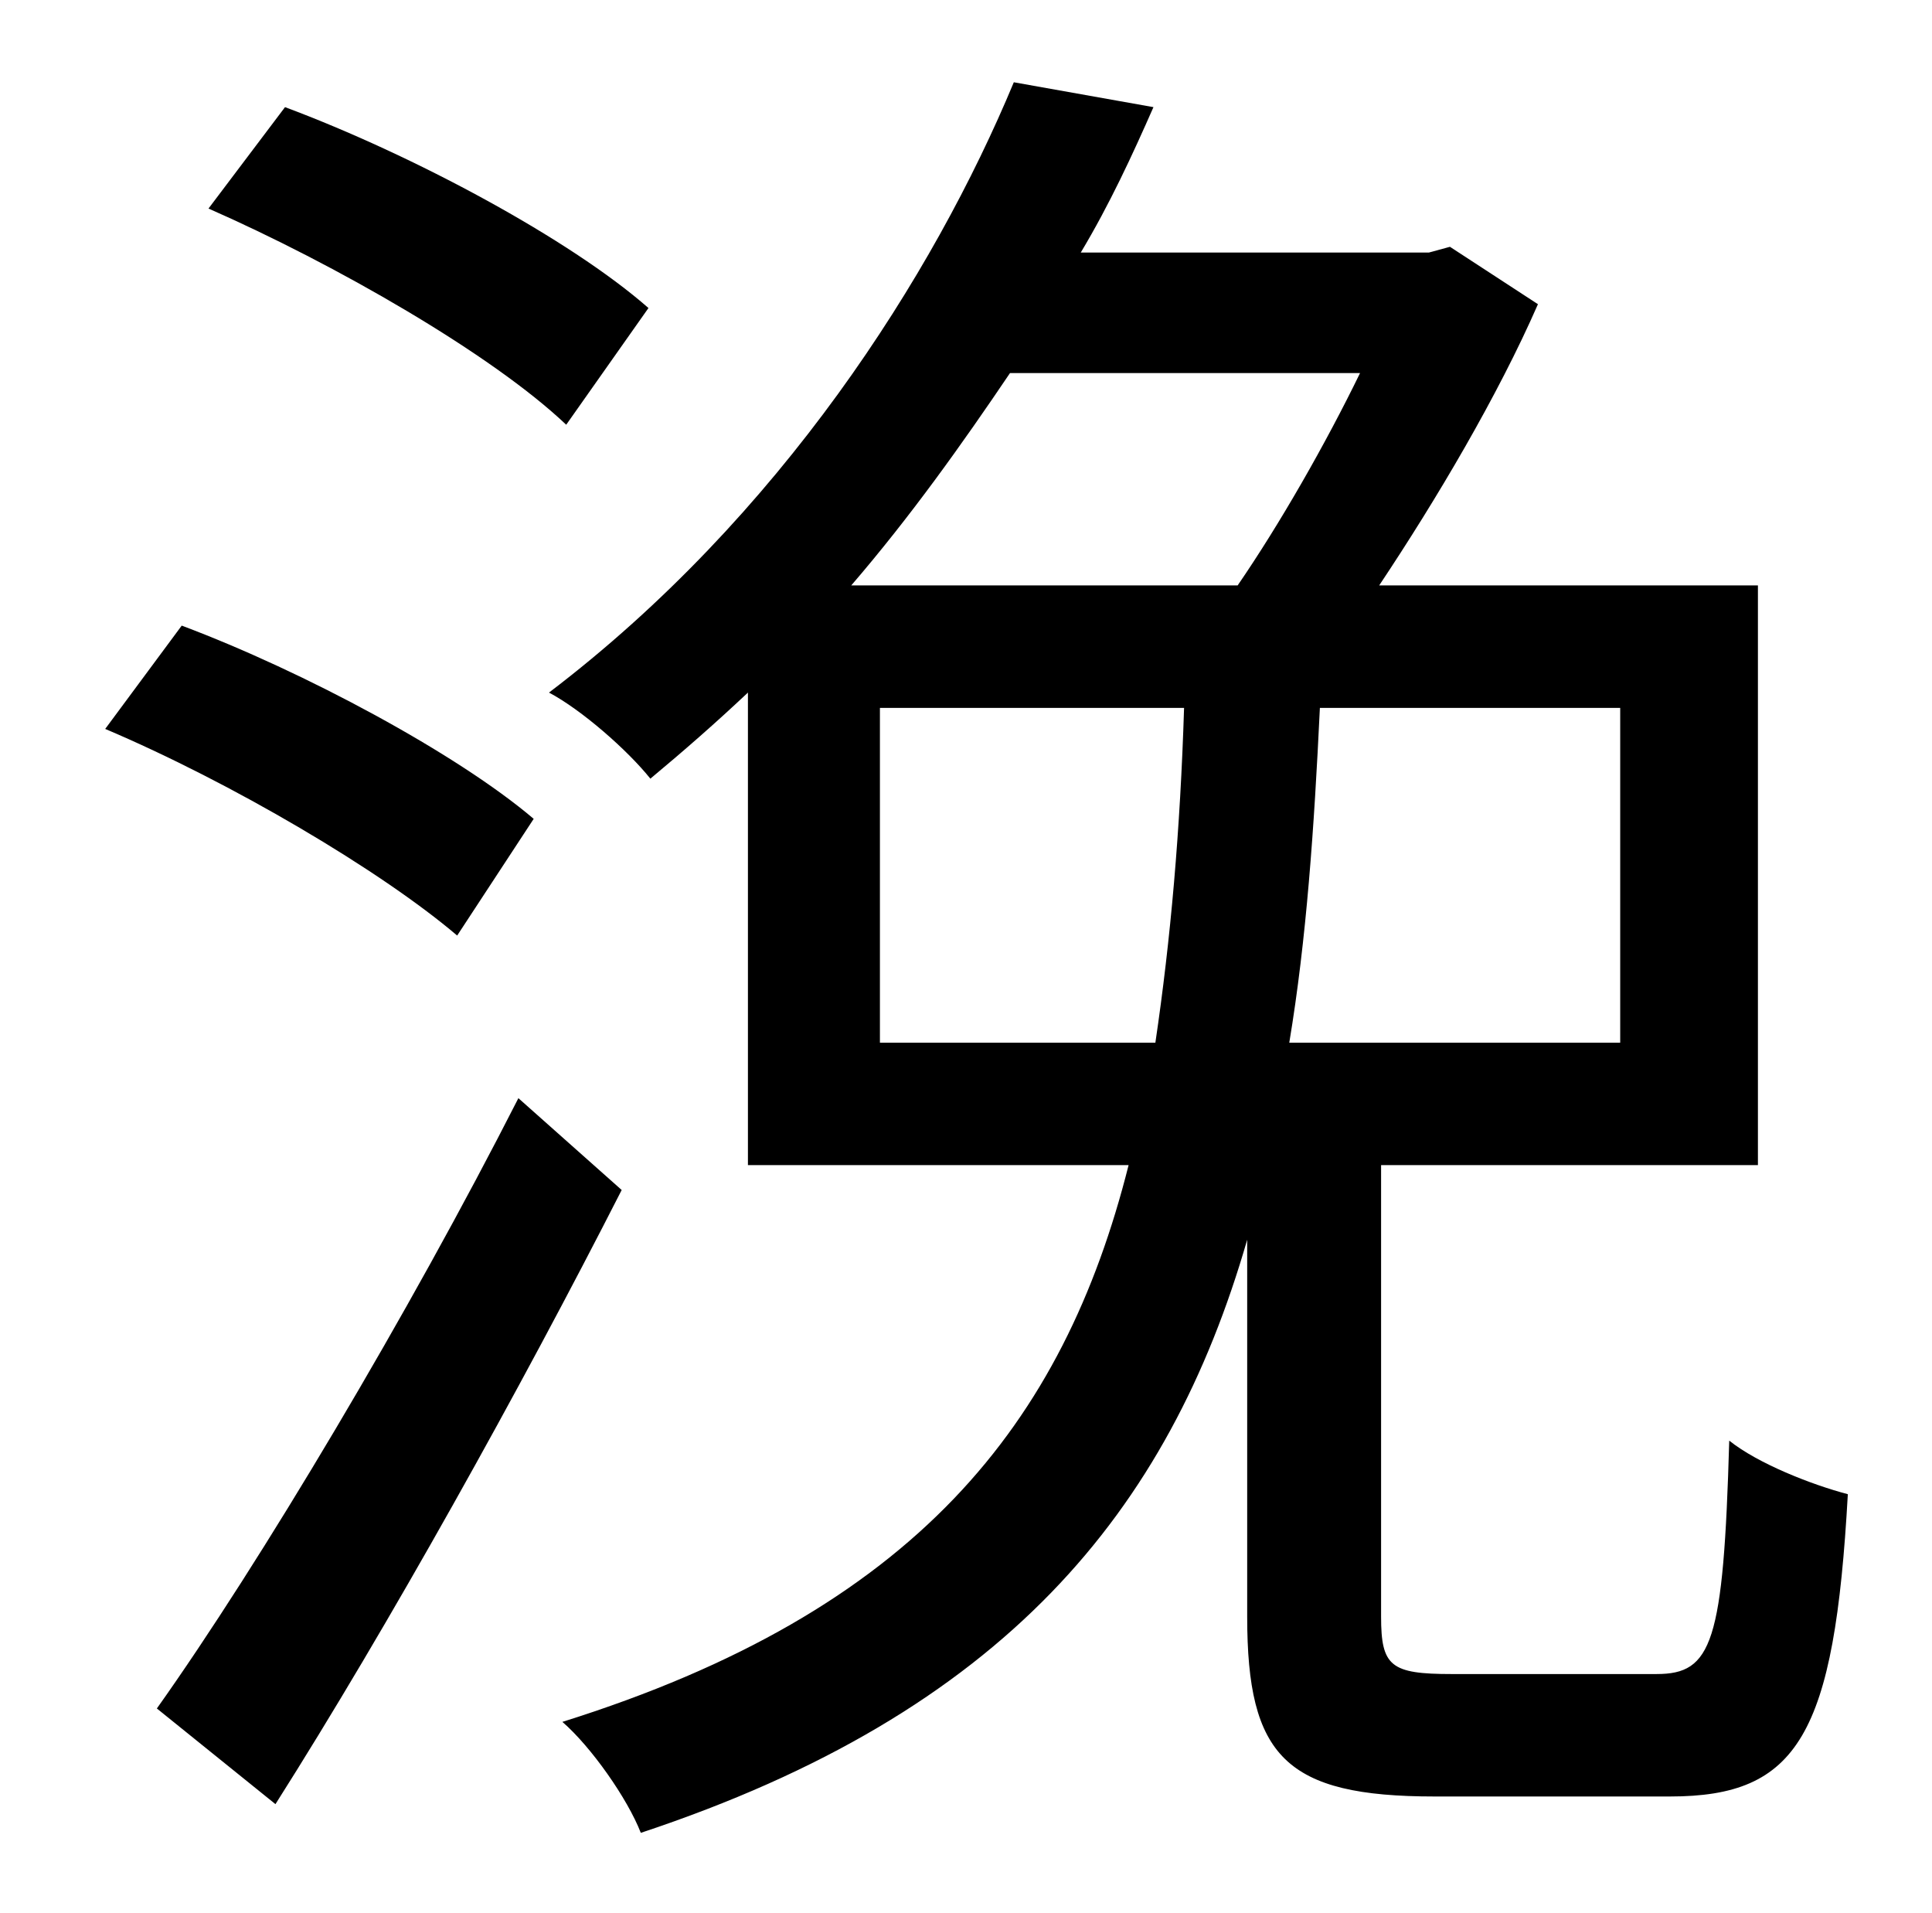 <?xml version="1.0" standalone="no"?>
<!DOCTYPE svg PUBLIC "-//W3C//DTD SVG 1.1//EN" "http://www.w3.org/Graphics/SVG/1.1/DTD/svg11.dtd" >
<svg xmlns="http://www.w3.org/2000/svg" xmlns:xlink="http://www.w3.org/1999/xlink" version="1.1" viewBox="-10 0 1010 1000">
   <path fill="currentColor"
d="M329 161l-43 61c-39 -37 -121 -84 -187 -113l40 -53c67 25 149 69 190 105zM269 428l-40 61c-40 -34 -118 -80 -184 -108l40 -54c64 24 144 67 184 101zM261 574l54 48c-53 104 -122 228 -181 321l-62 -50c54 -76 132 -207 189 -319zM450 545h144c8 -54 13 -111 15 -175
h-159v175zM701 195h-183c-25 37 -52 75 -83 111h202c22 -32 46 -74 64 -111zM837 545v-175h-157c-3 63 -7 121 -16 175h173zM749 875h107c29 0 35 -16 38 -122c15 12 43 23 62 28c-7 126 -26 158 -93 158h-123c-78 0 -98 -21 -98 -94v-197c-41 142 -127 247 -317 310
c-7 -18 -26 -45 -41 -58c185 -58 262 -156 296 -291h-199v-247c-17 16 -33 30 -51 45c-12 -15 -36 -36 -53 -45c121 -92 201 -218 243 -319l73 13c-11 25 -23 51 -38 76h182l11 -3l46 30c-21 48 -53 102 -83 147h198v303h-197v236c0 26 5 30 37 30z" />
</svg>
